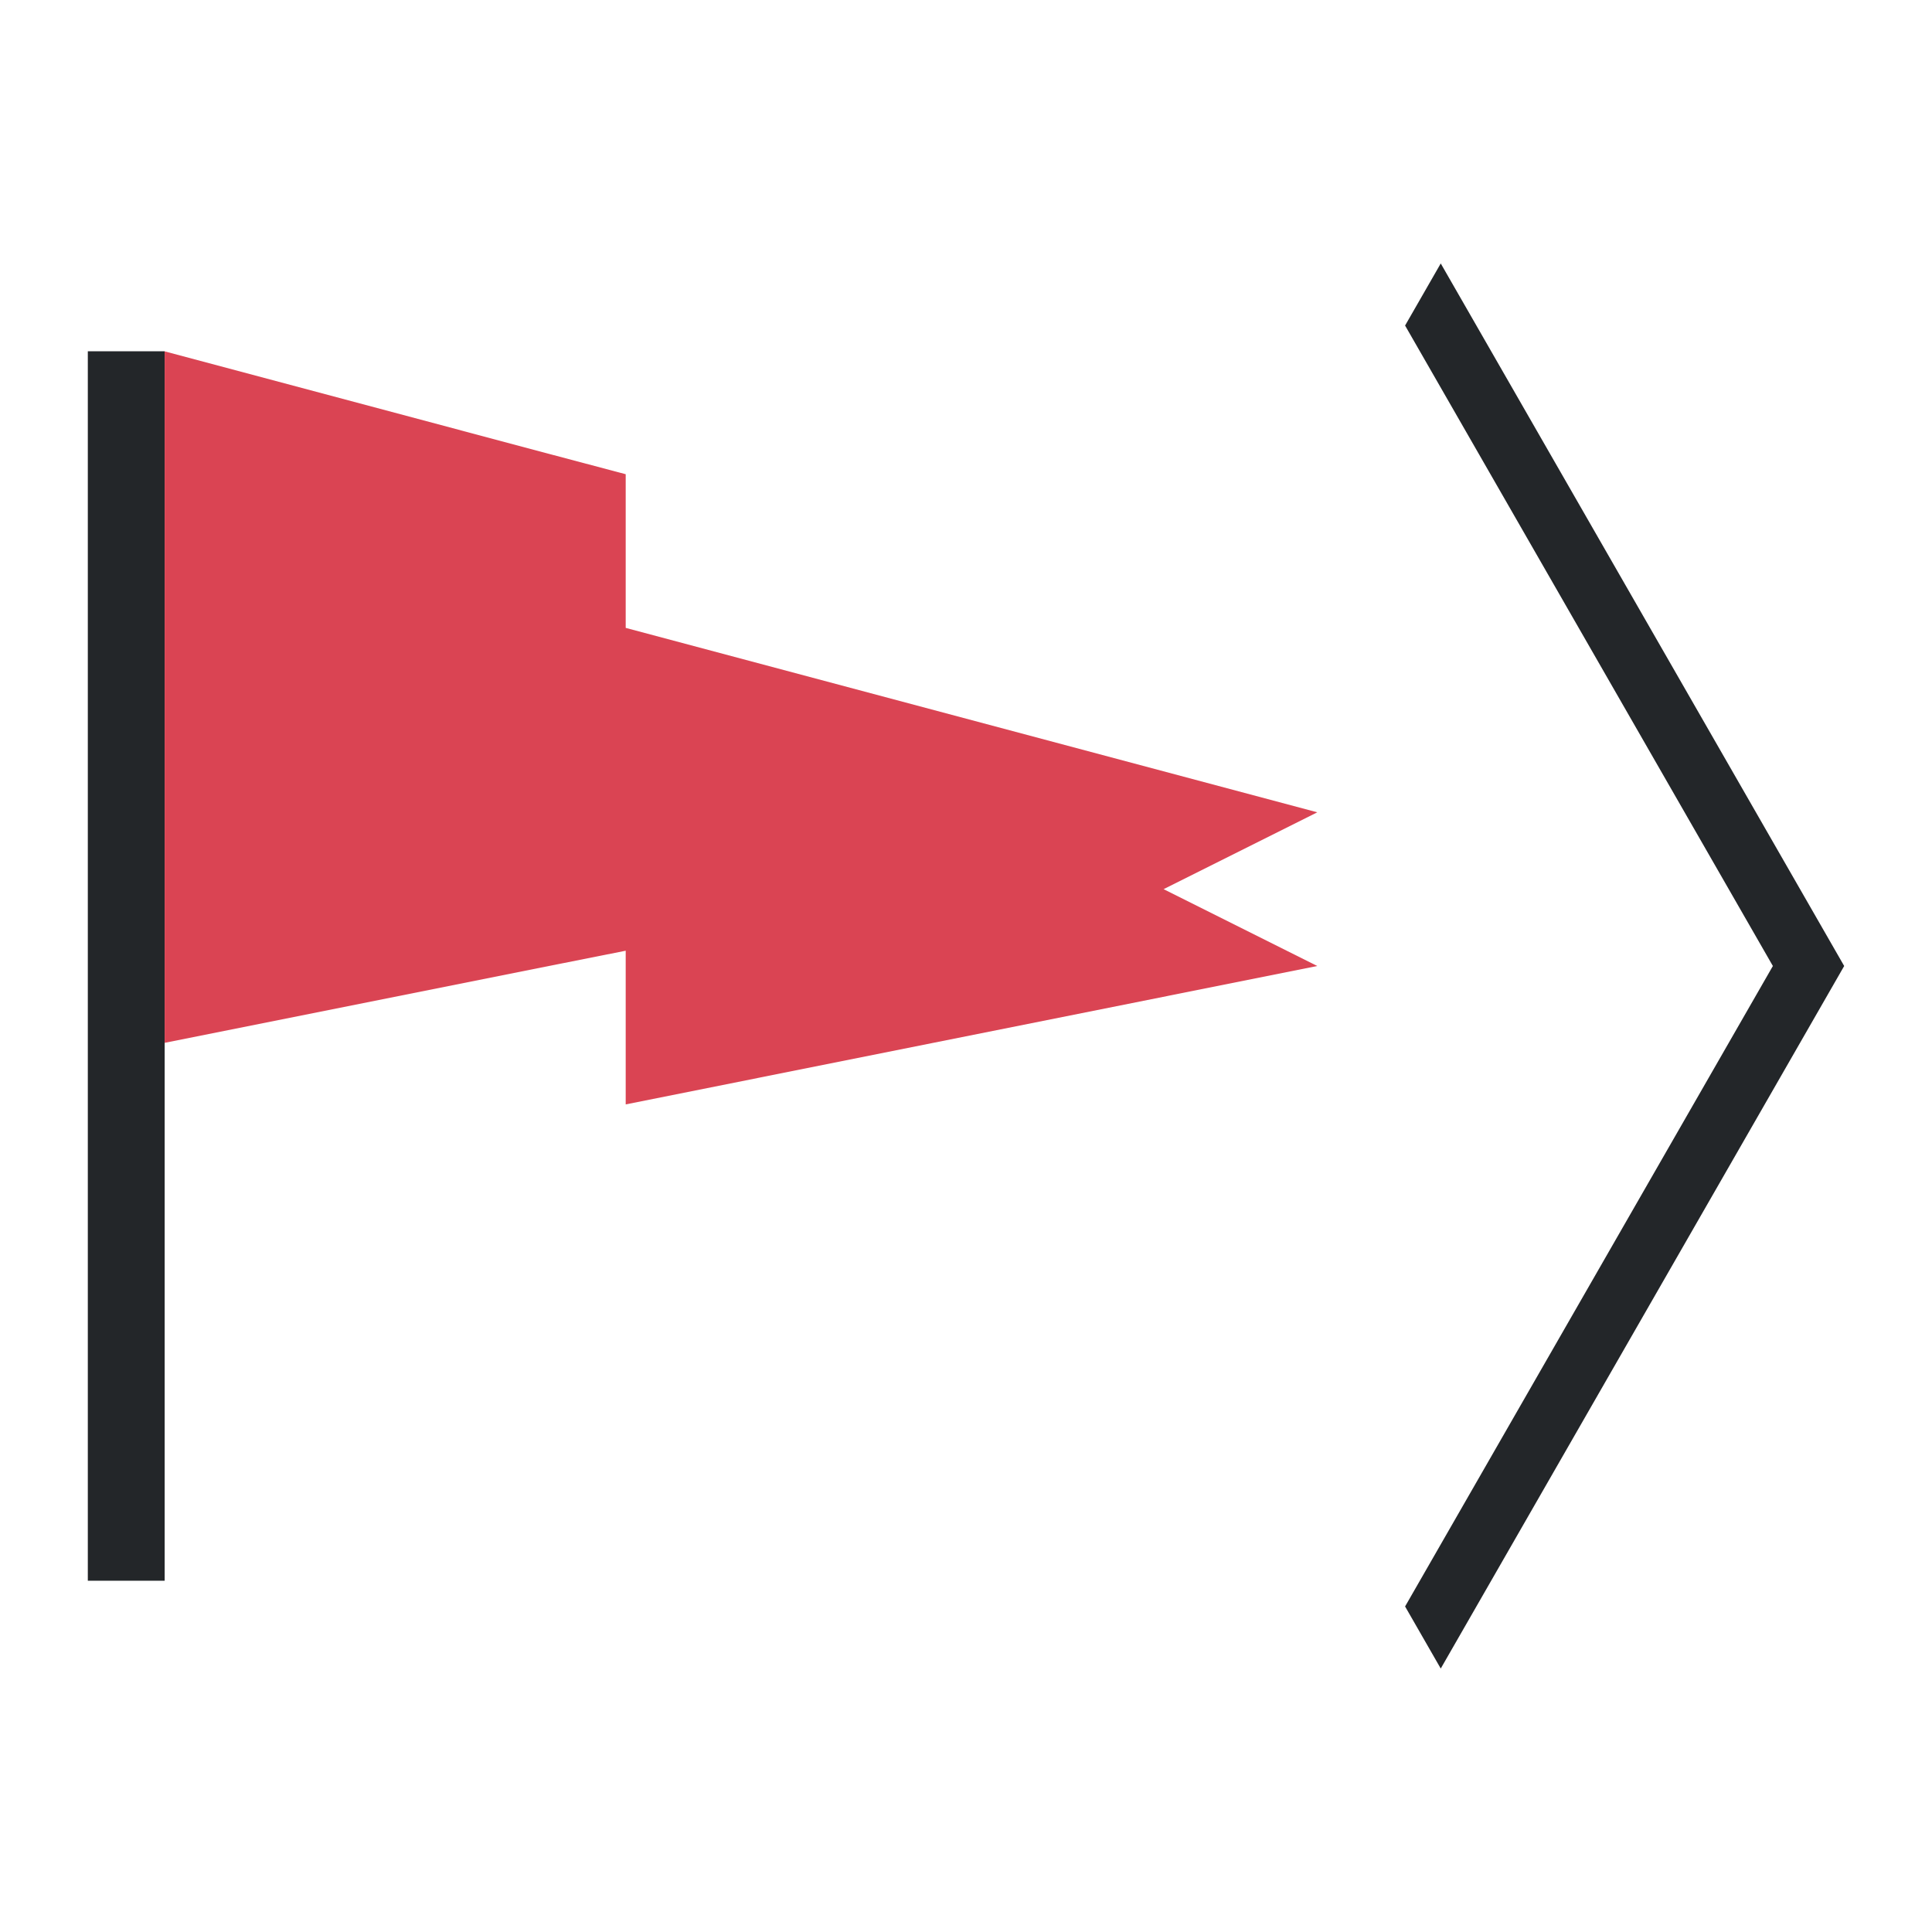 <?xml version="1.0" encoding="UTF-8"?>
<svg version="1.1" viewBox="0 0 22 22" xmlns="http://www.w3.org/2000/svg">
 <defs>
  <style type="text/css">.ColorScheme-Text {
        color:#eff0f1;
      }</style>
 </defs>
 <path class="ColorScheme-Text" d="m1 4v14h0.875v-14h-0.875" color="#eff0f1" fill="#232629"/>
 <path d="m1.875 4v7.875l4.375-0.875 0.875-0.174v1.75l7.875-1.576-1.75-0.875 1.75-0.875-7.875-2.1v-1.75l-0.875-0.232-4.375-1.167" fill="#da4453" stroke-width=".875"/>
 <path class="ColorScheme-Text" d="m16.406 3-0.406 0.707 4.188 7.293-4.188 7.293 0.406 0.707 4.594-8-4.594-8" color="#eff0f1" fill="#232629"/>
</svg>
